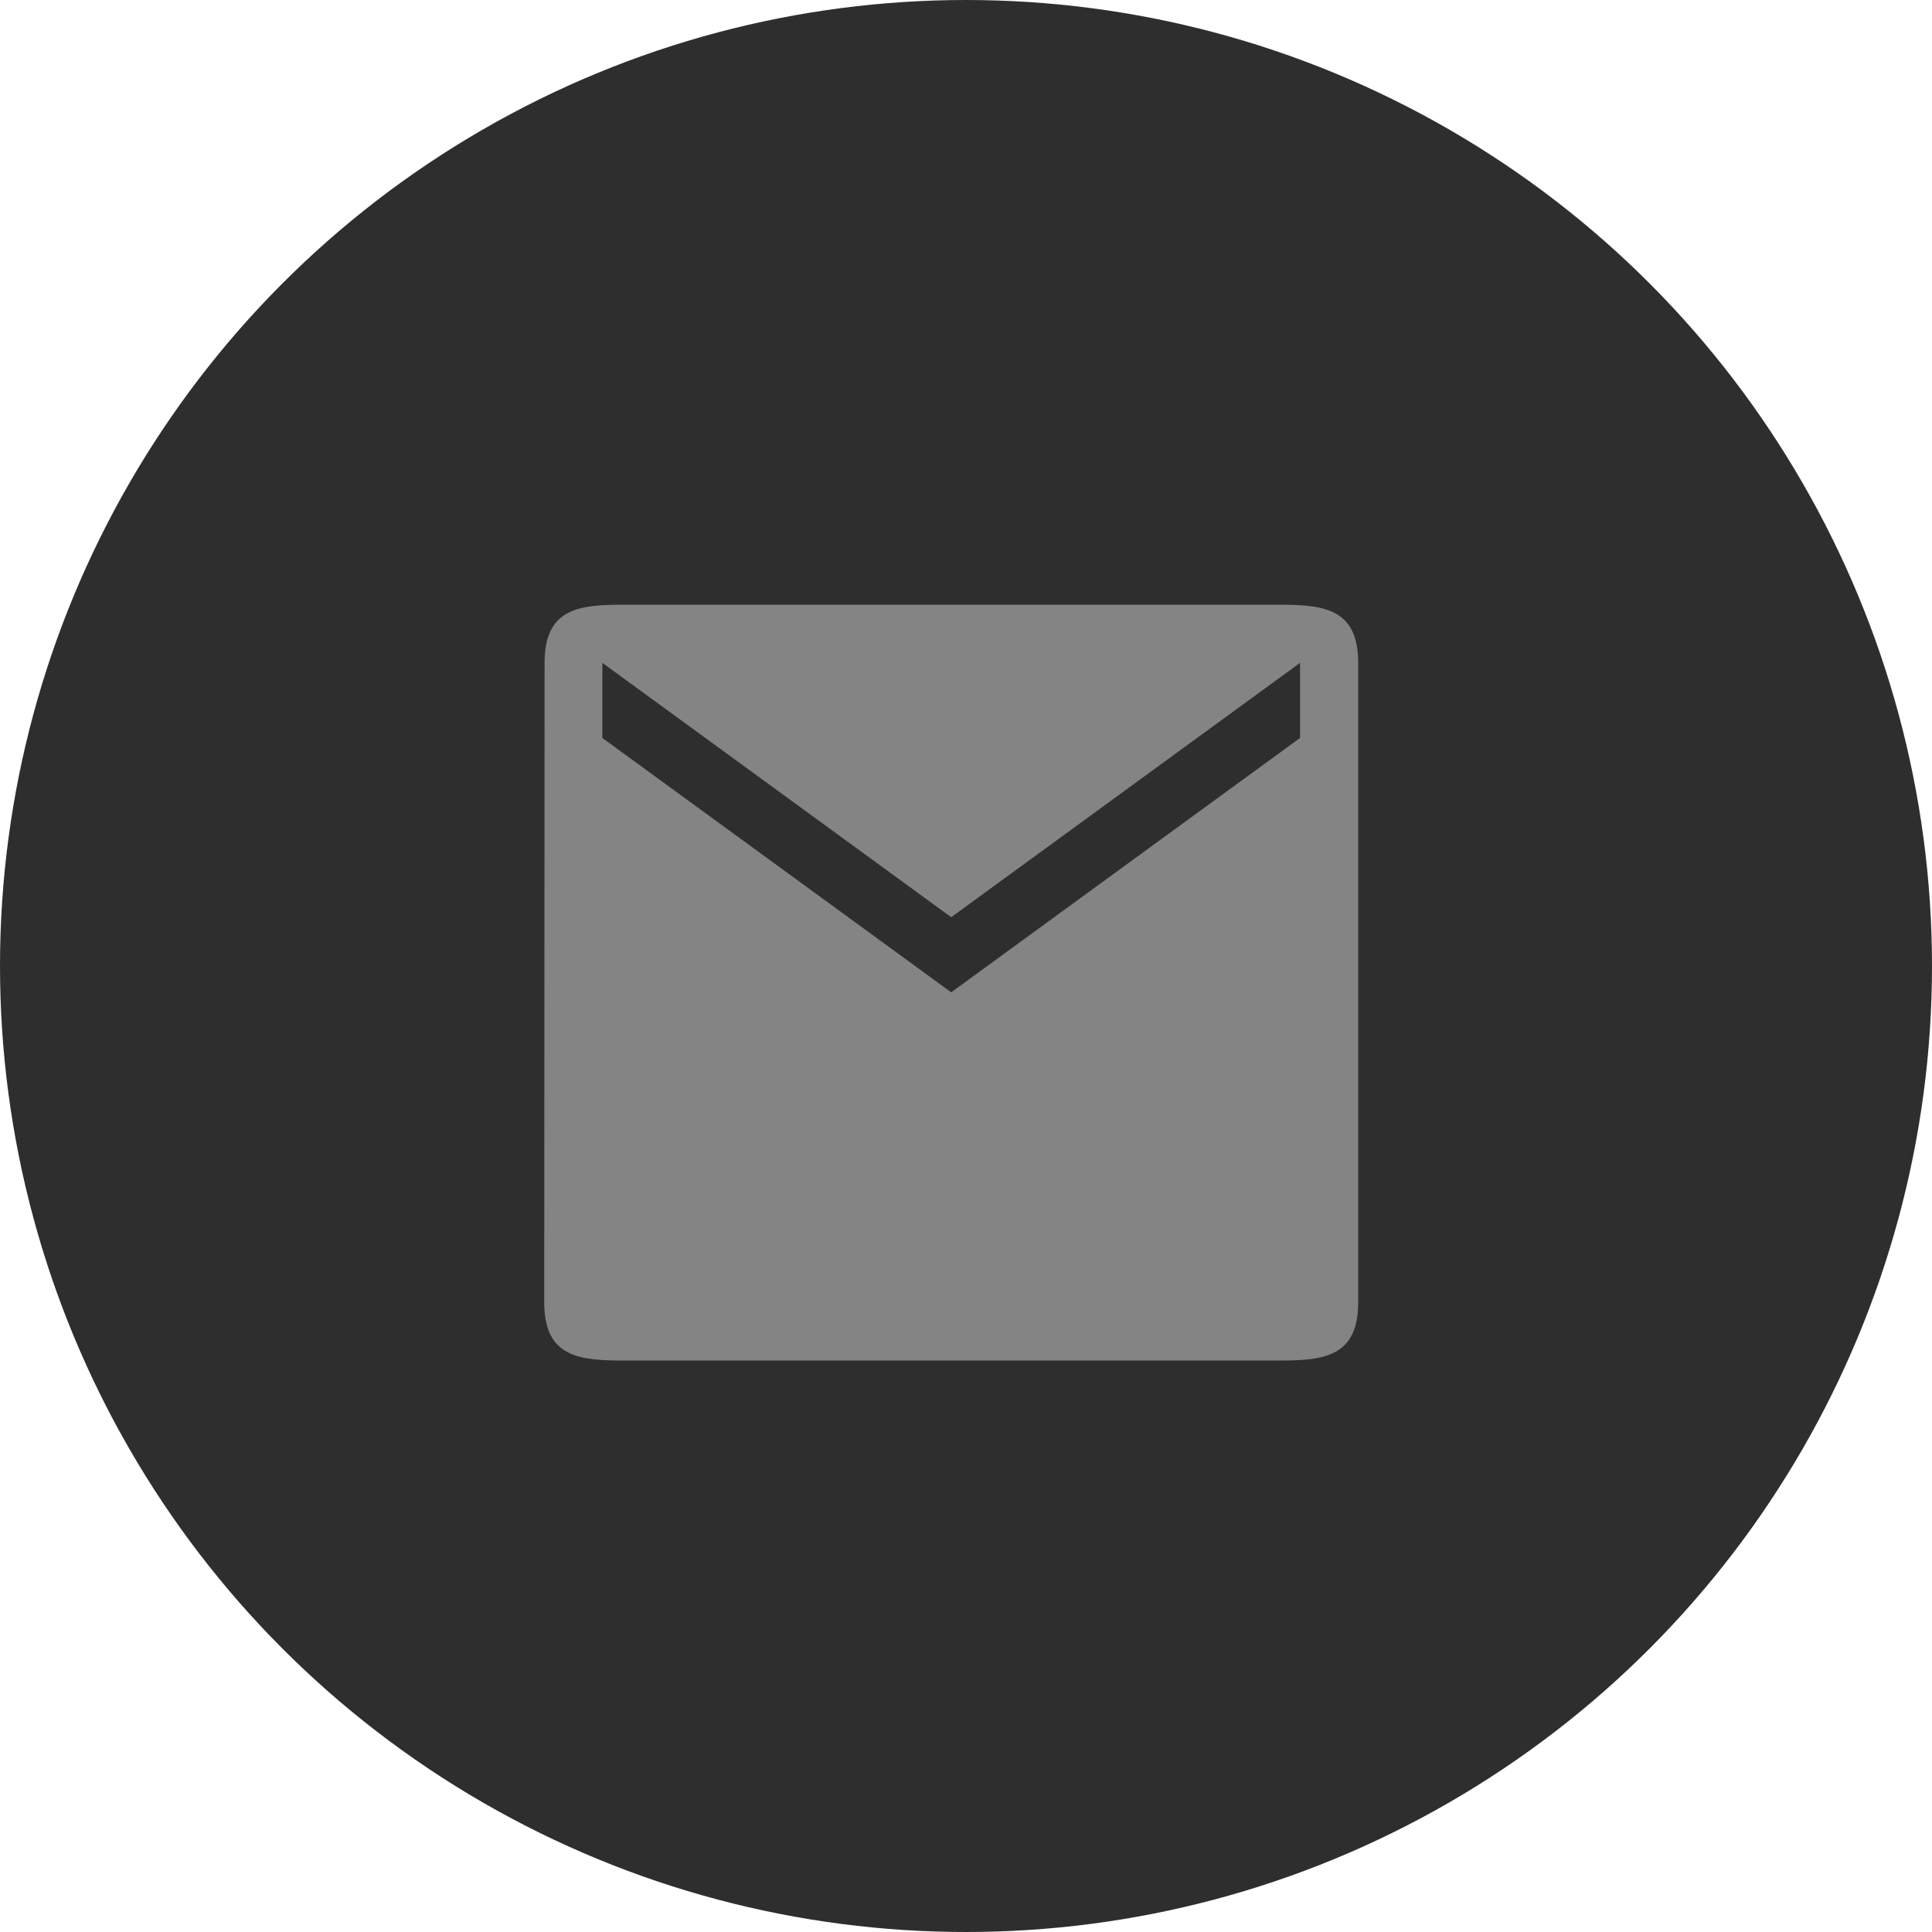 <svg width="32" height="32" viewBox="0 0 32 32" fill="none" xmlns="http://www.w3.org/2000/svg">
<circle cx="16" cy="16" r="16" fill="#2E2E2E"/>
<path d="M21.148 10.016H10.362C9.62 10.016 9.02 10.052 9.02 10.979L9.014 21.572C9.014 22.499 9.62 22.535 10.362 22.535H21.148C21.89 22.535 22.496 22.499 22.496 21.572L22.496 10.979C22.496 10.052 21.89 10.016 21.148 10.016ZM21.533 12.223L18.644 14.329L15.755 16.436L12.866 14.329L9.977 12.223V10.979L15.755 15.192L21.533 10.979V12.223Z" fill="#848484"/>
</svg>
